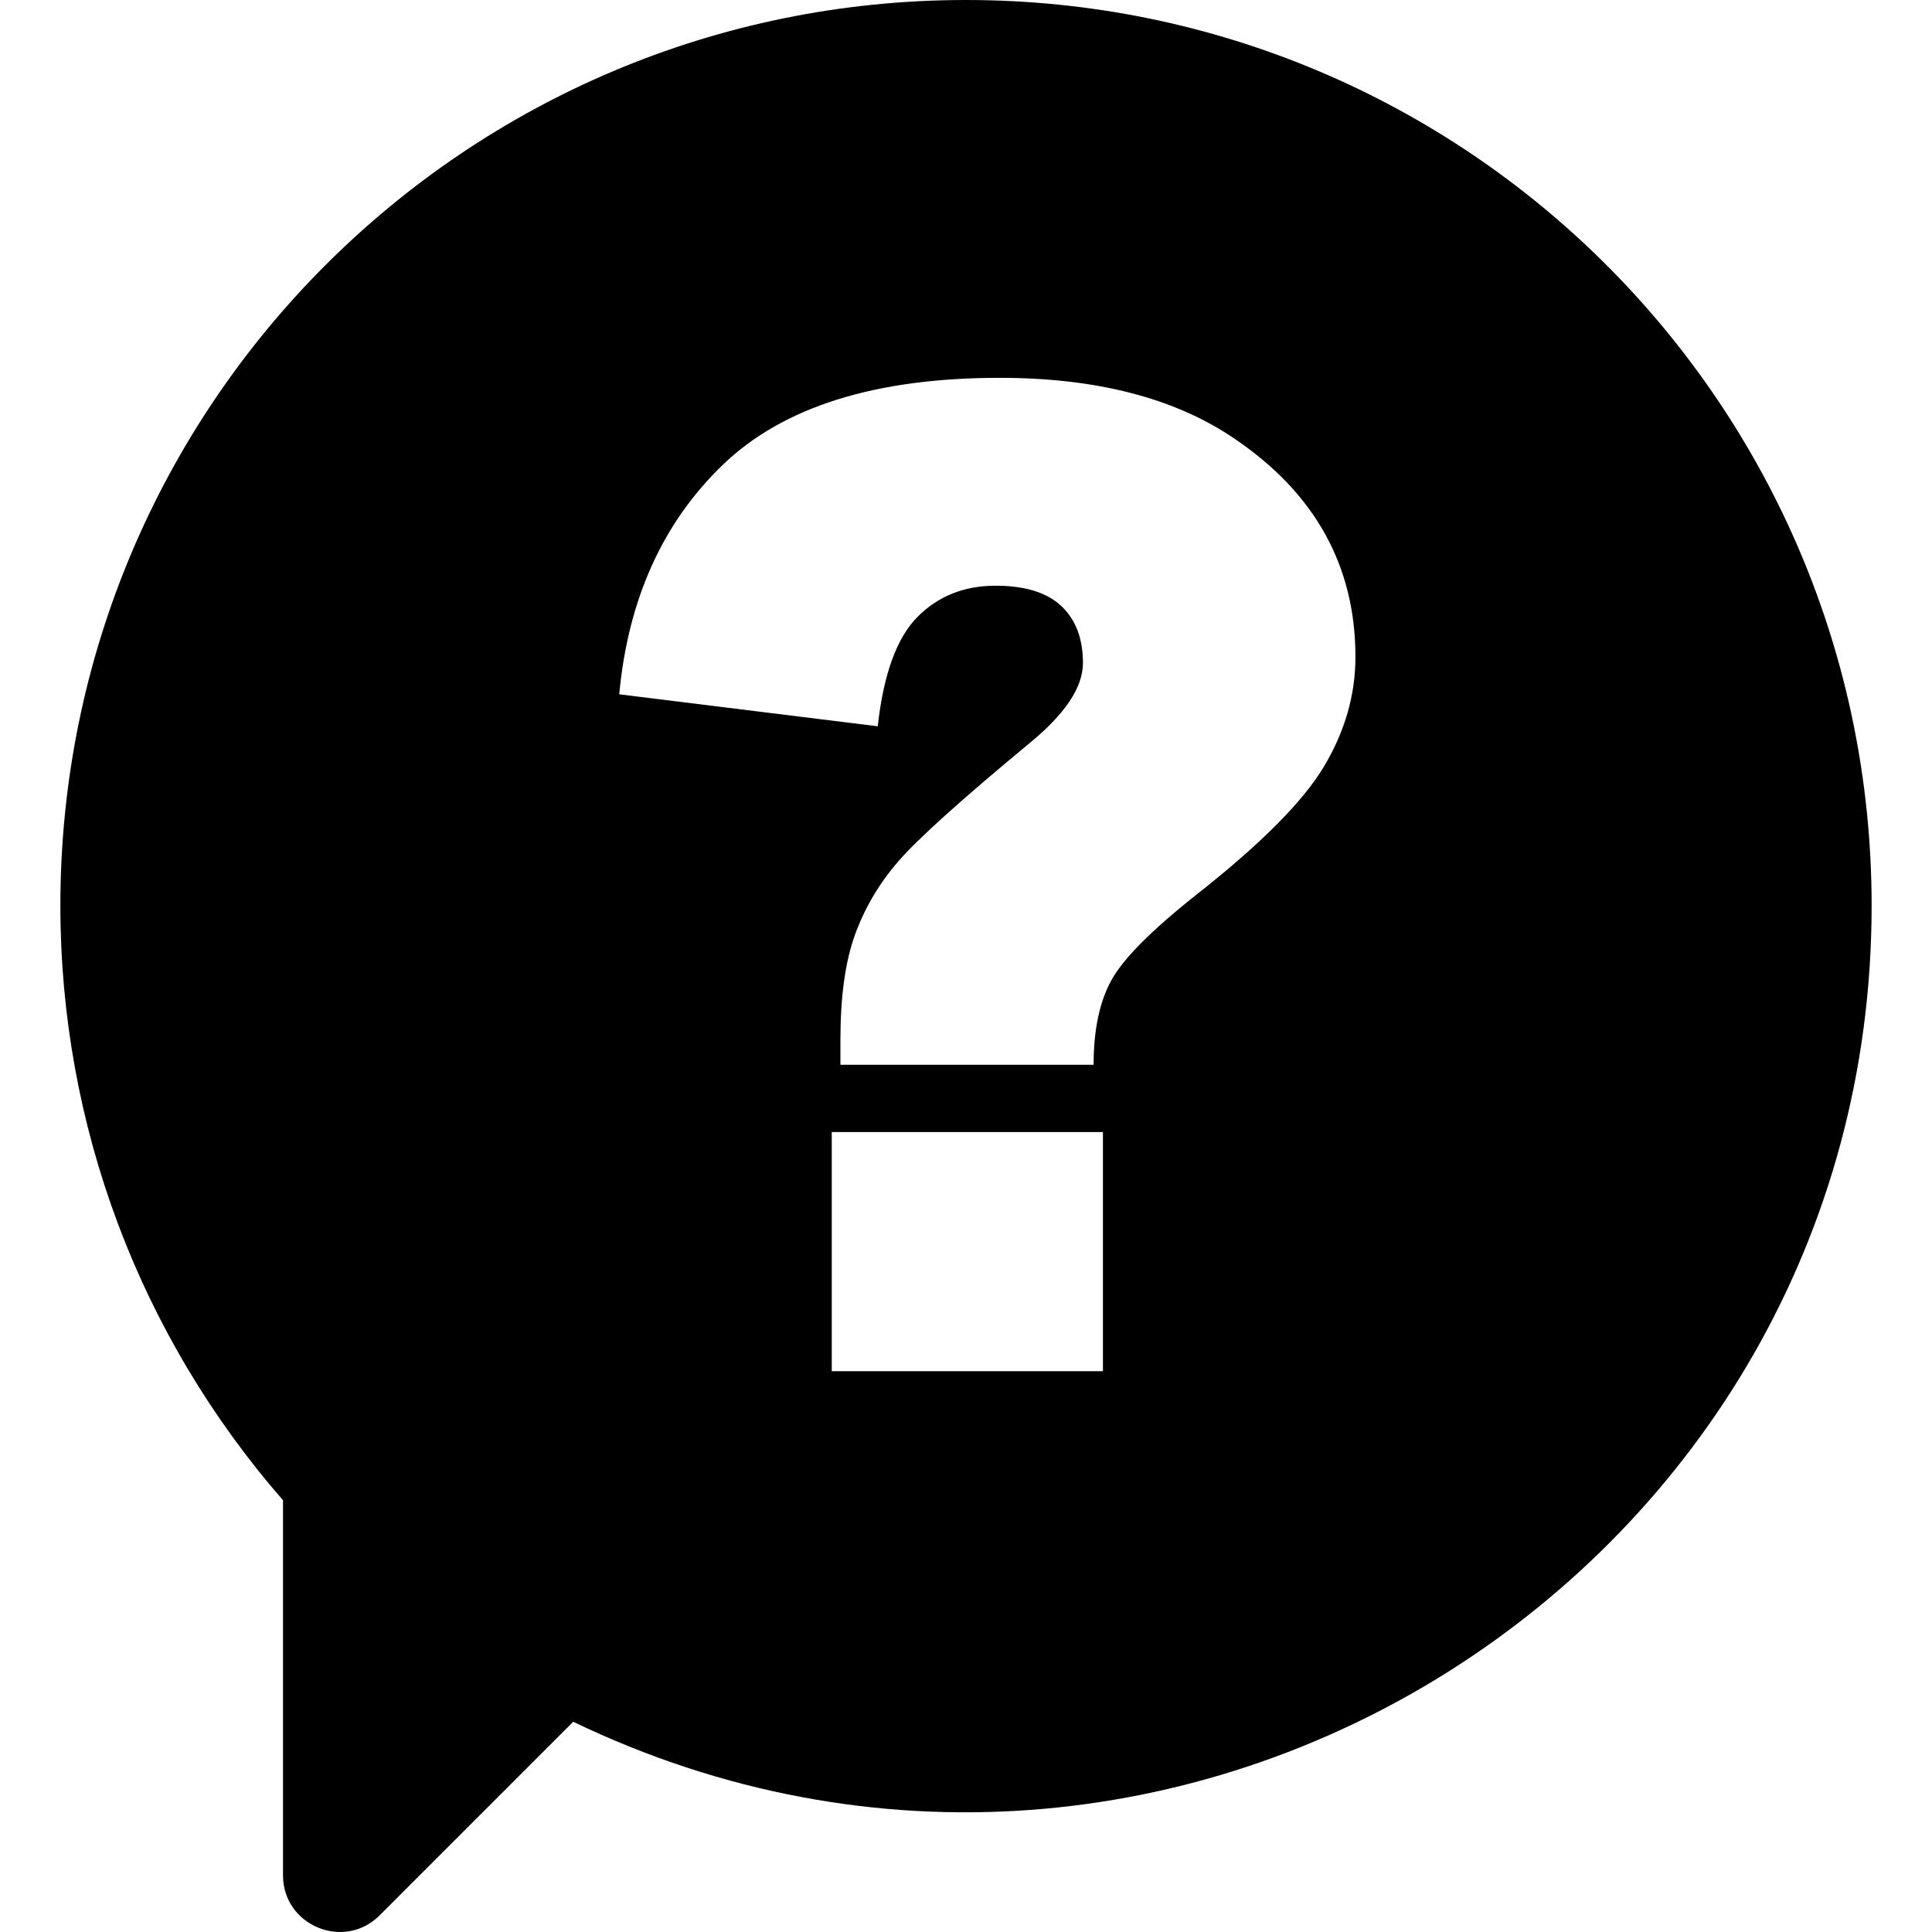 <?xml version="1.0" encoding="iso-8859-1"?>
<!-- Generator: Adobe Illustrator 23.0.0, SVG Export Plug-In . SVG Version: 6.00 Build 0)  -->
<svg version="1.1" id="Capa_1" xmlns="http://www.w3.org/2000/svg" xmlns:xlink="http://www.w3.org/1999/xlink" x="0px" y="0px"
	 viewBox="0 0 512 512" style="enable-background:new 0 0 512 512;" xml:space="preserve">
<path d="M256,0L256,0C123.362,0,16,107.337,16,239.992c0,58.156,20.91,113.886,59,157.591v99.4
	c0,13.318,16.167,20.048,25.606,10.606l51.305-51.303C311.302,532.973,496,416.449,496,239.992C496,107.358,388.659,0,256,0z
	 M292.288,363.389h-71.862v-63.387h71.862V363.389z M350.907,203.067c-5.533,9.3-16.834,20.658-33.9,34.077
	c-11.891,9.418-19.395,16.98-22.512,22.688c-3.121,5.711-4.68,13.154-4.68,22.335h-67.094v-6.709
	c0-11.416,1.294-20.686,3.884-27.809c2.588-7.12,6.445-13.623,11.565-19.51c5.12-5.885,16.625-16.244,34.519-31.076
	c9.534-7.769,14.302-14.89,14.302-21.364c0-6.473-1.916-11.504-5.738-15.097c-3.827-3.589-9.623-5.385-17.393-5.385
	c-8.358,0-15.272,2.767-20.746,8.299c-5.474,5.534-8.978,15.185-10.506,28.957l-68.508-8.475
	c2.354-25.188,11.504-45.466,27.456-60.827c15.949-15.361,40.403-23.042,73.363-23.042c25.659,0,46.376,5.357,62.151,16.067
	c21.422,14.479,32.135,33.785,32.135,57.914C359.206,184.117,356.438,193.77,350.907,203.067z"/>
</svg>
